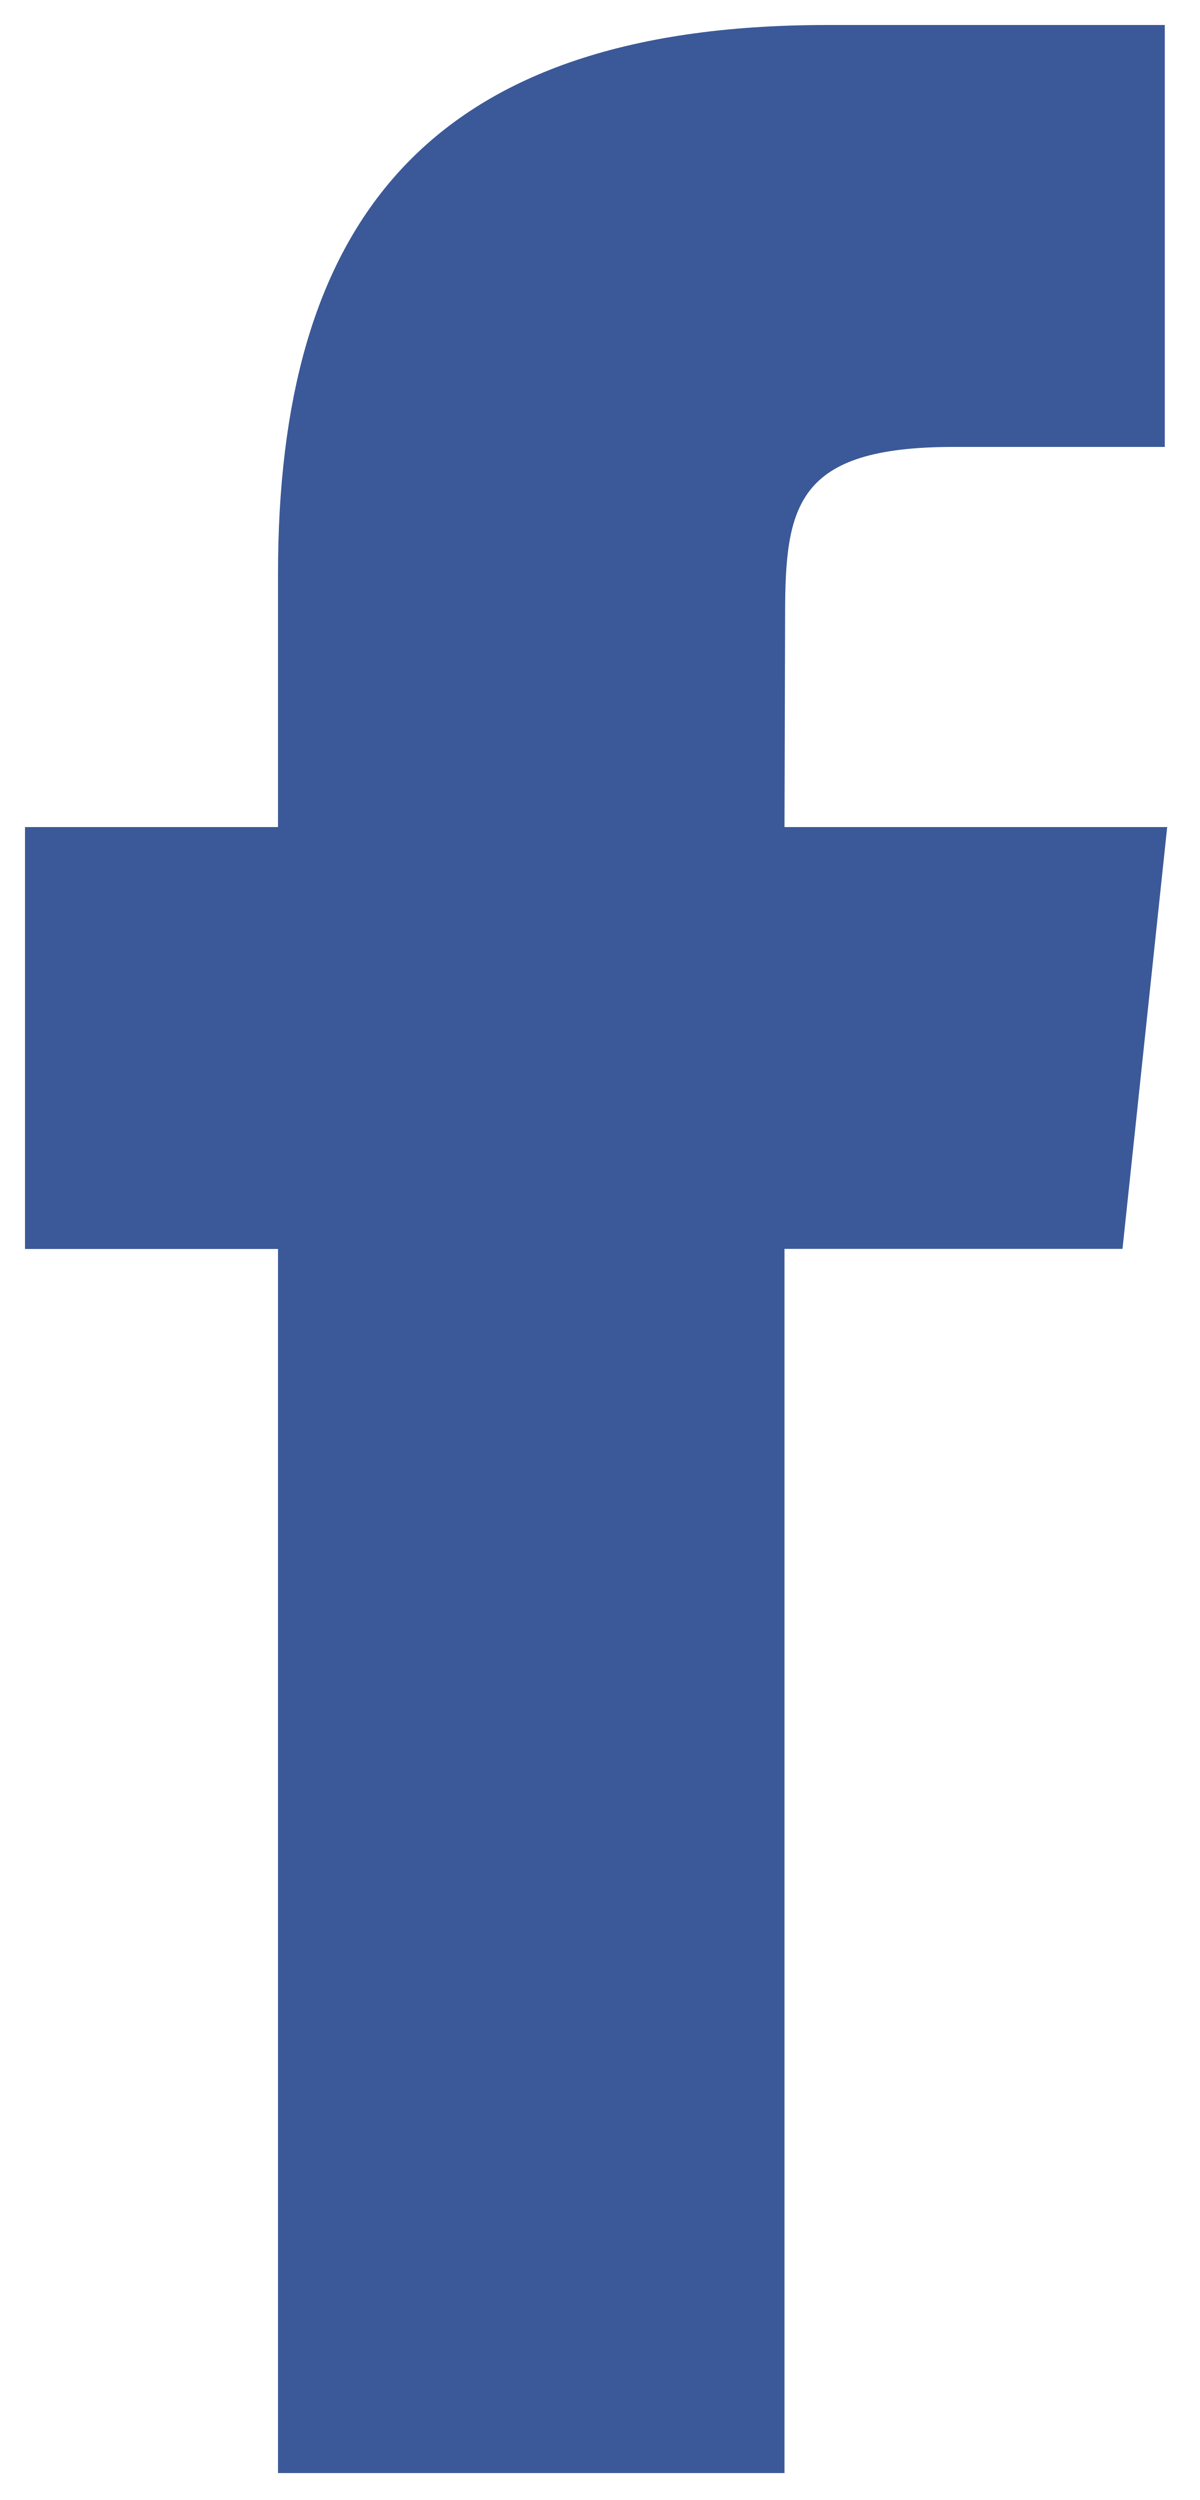 <svg width="12" height="25" xmlns="http://www.w3.org/2000/svg"><path d="M7.845 24.73V12.488h3.38l.447-4.218H7.845l.006-2.111c0-1.1.104-1.69 1.685-1.69h2.112V.25h-3.38C4.21.25 2.78 2.296 2.78 5.738V8.27H.25v4.219h2.53v12.24h5.065z" fill="#3B5998" fill-rule="nonzero"/></svg>